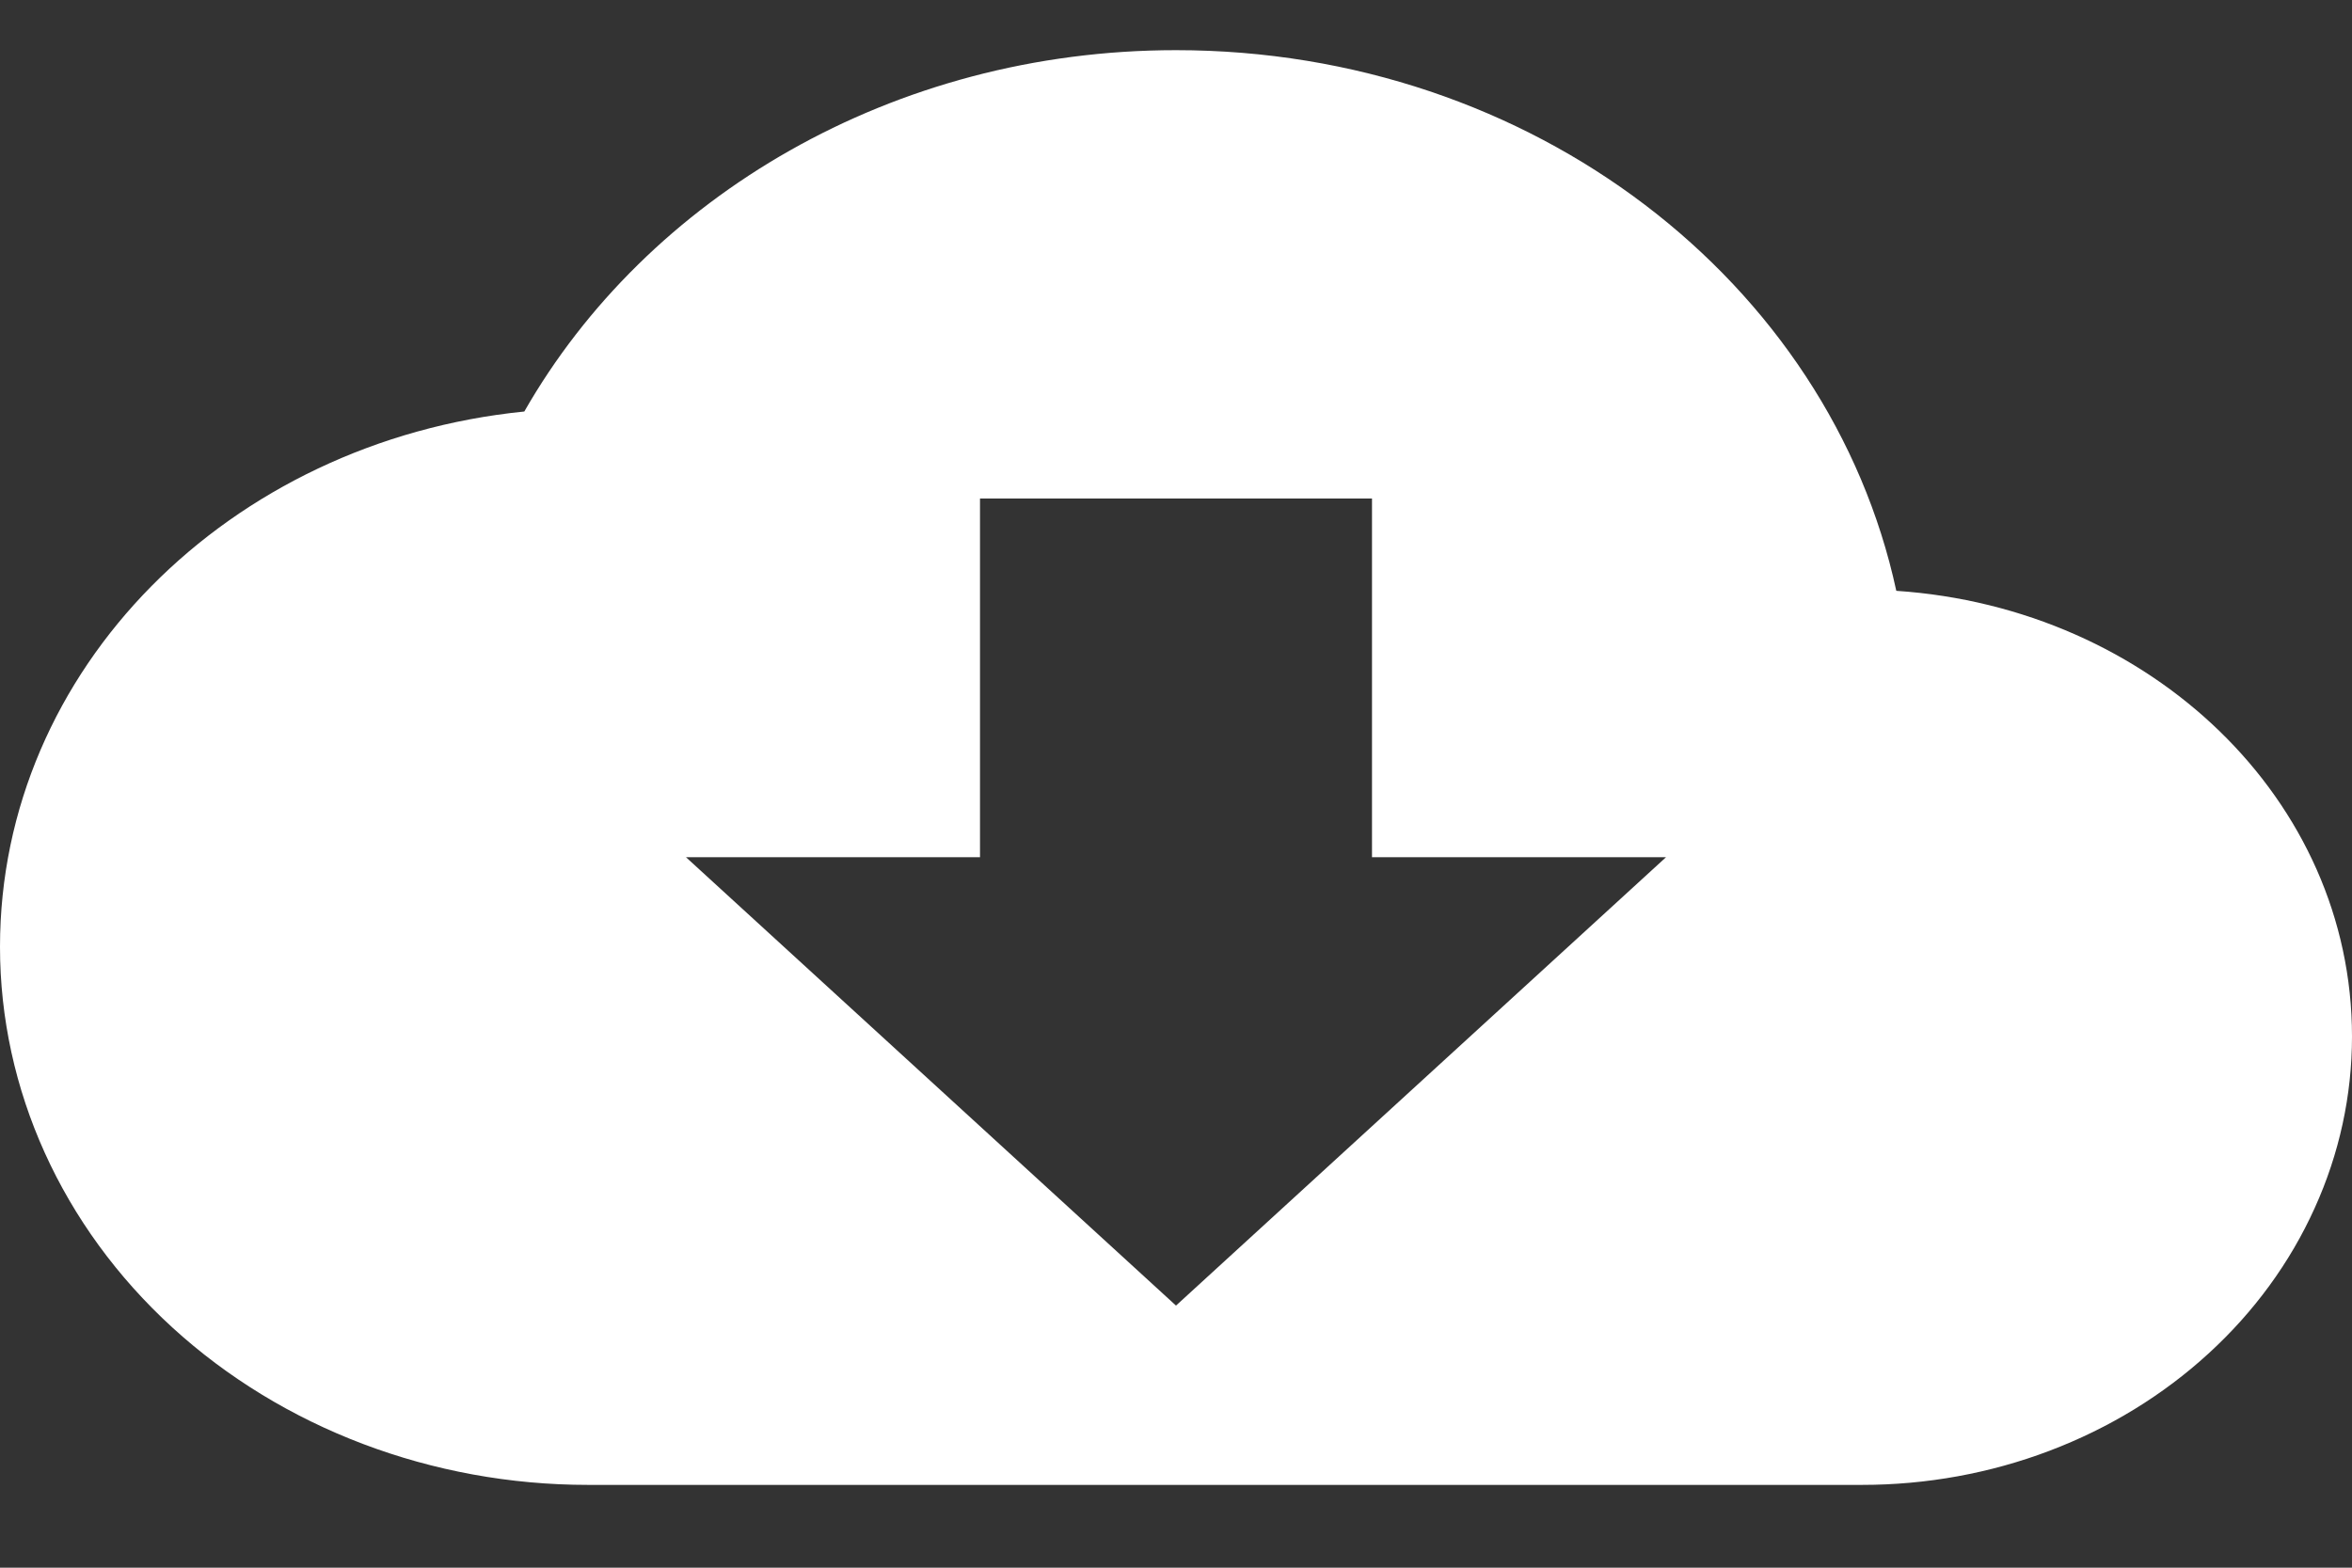 <svg width="24" height="16" viewBox="0 0 24 16" fill="none" xmlns="http://www.w3.org/2000/svg">
<rect x="0" y="0" width="24" height="16" fill="#333333" stroke="none"/>
<path d="M17 8.749L12 13.325L7 8.749H10V5.088H14V8.749H17ZM19.35 6.03C18.67 2.882 15.64 0.512 12 0.512C9.11 0.512 6.6 2.013 5.35 4.2C2.34 4.502 0 6.827 0 9.664C0 11.12 0.632 12.517 1.757 13.547C2.883 14.577 4.409 15.155 6 15.155H19C19.657 15.155 20.307 15.037 20.913 14.807C21.52 14.577 22.071 14.24 22.535 13.815C23 13.39 23.368 12.886 23.619 12.33C23.871 11.775 24 11.18 24 10.579C24 8.163 21.95 6.204 19.35 6.03Z" fill="white"/>
</svg>
